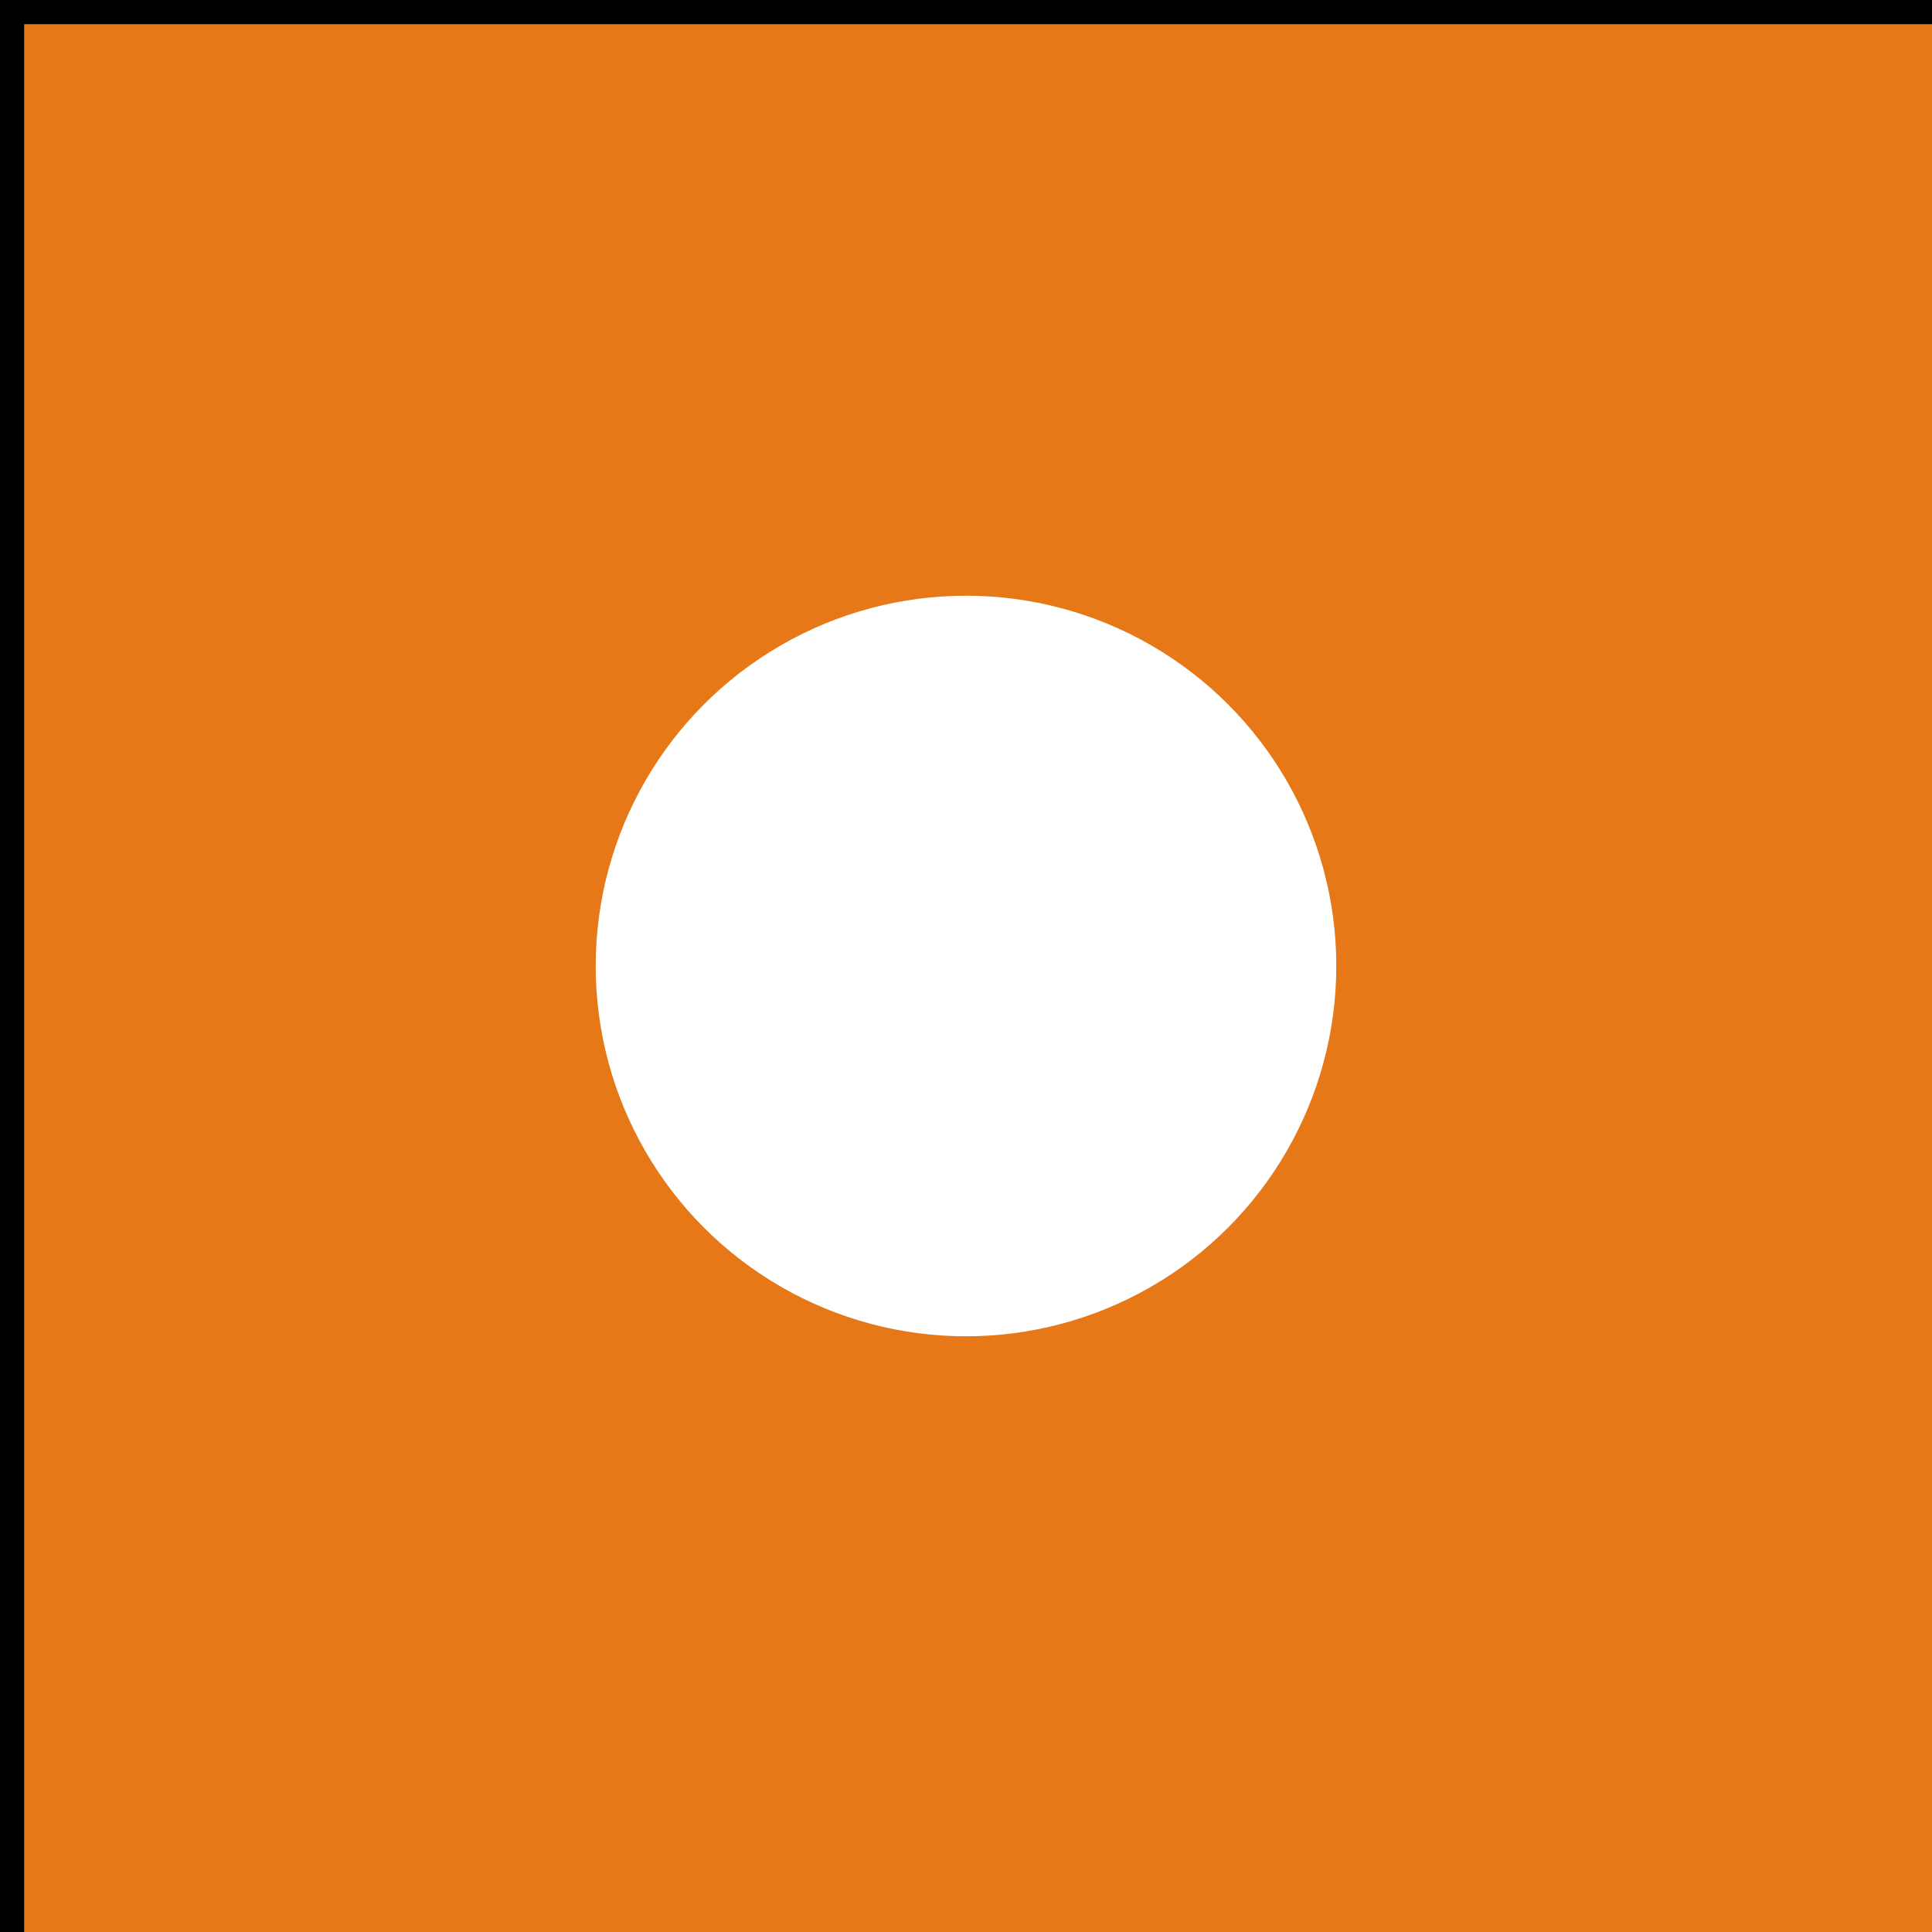 <?xml version="1.0" encoding="UTF-8"?>
<svg xmlns="http://www.w3.org/2000/svg" xmlns:xlink="http://www.w3.org/1999/xlink" width="12" height="12" viewBox="0 0 12 12">
<rect x="0" y="0" width="12" height="12" fill="#333333" stroke="none"/>
<path fill="rgb(90%, 47%, 9%)" stroke-width="0.15" stroke="rgb(0%, 0%, 0%)" d="M 0.075,0.075 V 15.925 H 15.925 V 0.075 Z" />
<circle fill="rgb(100%, 100%, 100%)" cx="6" cy="6" r="2.3" />
</svg>
